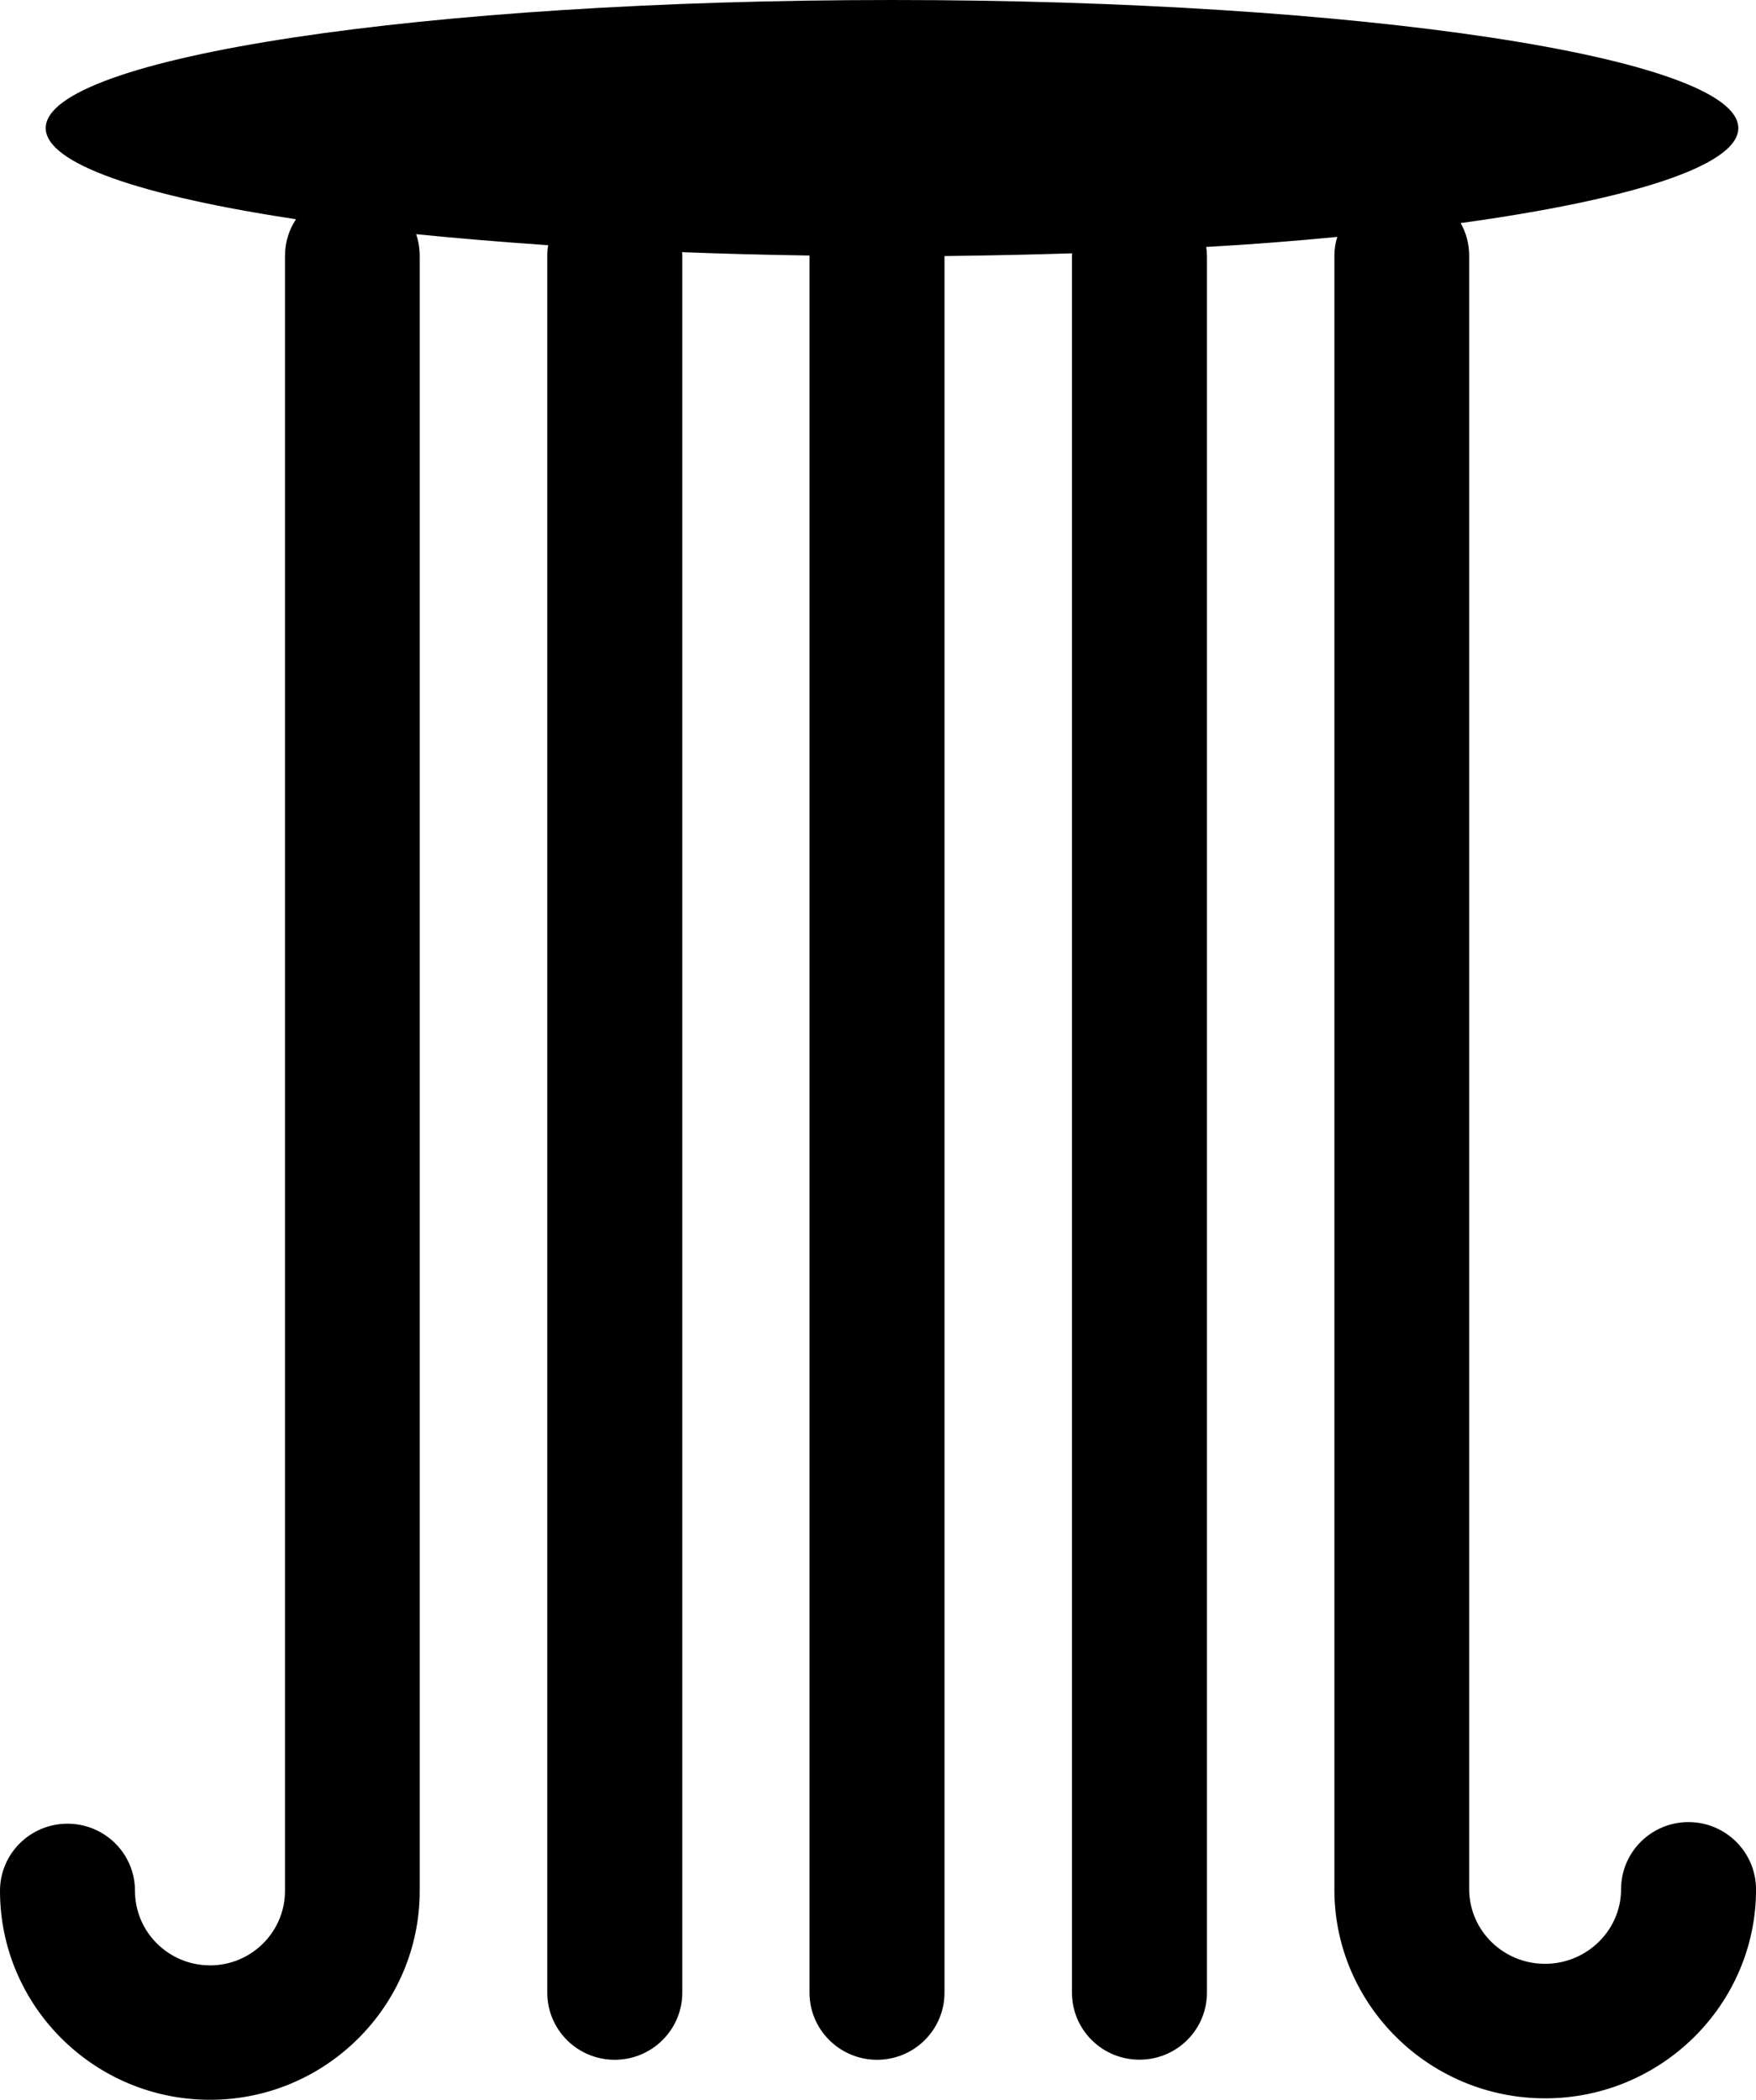 <?xml version="1.0" encoding="iso-8859-1"?>
<!-- Generator: Adobe Illustrator 16.0.4, SVG Export Plug-In . SVG Version: 6.00 Build 0)  -->
<!DOCTYPE svg PUBLIC "-//W3C//DTD SVG 1.1//EN" "http://www.w3.org/Graphics/SVG/1.1/DTD/svg11.dtd">
<svg version="1.1" id="Layer_1" xmlns="http://www.w3.org/2000/svg" xmlns:xlink="http://www.w3.org/1999/xlink" x="0px" y="0px"
	 width="35.072px" height="41.941px" viewBox="0 0 35.072 41.941" style="enable-background:new 0 0 35.072 41.941;"
	 xml:space="preserve">
<path d="M33.726,36.395c-0.746,0-1.349,0.6-1.349,1.343c0,0.817-0.683,1.488-1.518,1.488c-0.828,0-1.496-0.652-1.515-1.458V5.113
	c0-0.242-0.062-0.466-0.171-0.657c3.409-0.471,5.546-1.146,5.546-1.897C34.72,1.144,27.154,0,17.816,0
	C8.479,0,0.912,1.144,0.913,2.559c0,0.711,1.913,1.354,4.999,1.82c-0.14,0.211-0.22,0.461-0.22,0.735v32.654
	c0,0.825-0.675,1.489-1.496,1.489c-0.827,0-1.5-0.665-1.5-1.489c0-0.742-0.604-1.341-1.348-1.341C0.603,36.428,0,37.027,0,37.769
	c0,2.301,1.882,4.173,4.195,4.173c2.307,0,4.188-1.872,4.188-4.173V5.115c0-0.153-0.026-0.304-0.071-0.437
	c0.826,0.082,1.711,0.157,2.637,0.22c-0.014,0.07-0.018,0.144-0.018,0.217v34.687c0,0.742,0.602,1.341,1.348,1.341
	c0.741,0,1.348-0.599,1.348-1.341V5.115c0-0.029,0-0.051-0.005-0.078c0.826,0.032,1.679,0.054,2.546,0.067c0,0.005,0,0.005,0,0.011
	v34.687c0,0.742,0.607,1.341,1.349,1.341c0.743,0,1.347-0.599,1.347-1.341V5.115c0.866-0.011,1.72-0.028,2.551-0.055
	c-0.005,0.02-0.005,0.035-0.005,0.055V39.8c0,0.742,0.601,1.341,1.349,1.341c0.745,0,1.347-0.599,1.347-1.341V5.113
	c0-0.058-0.005-0.12-0.015-0.18c0.916-0.051,1.793-0.121,2.619-0.201c-0.04,0.122-0.059,0.246-0.059,0.383v32.669
	c0.023,2.274,1.899,4.129,4.21,4.129c2.321,0,4.212-1.875,4.212-4.173C35.072,36.995,34.465,36.396,33.726,36.395z"/>
</svg>

